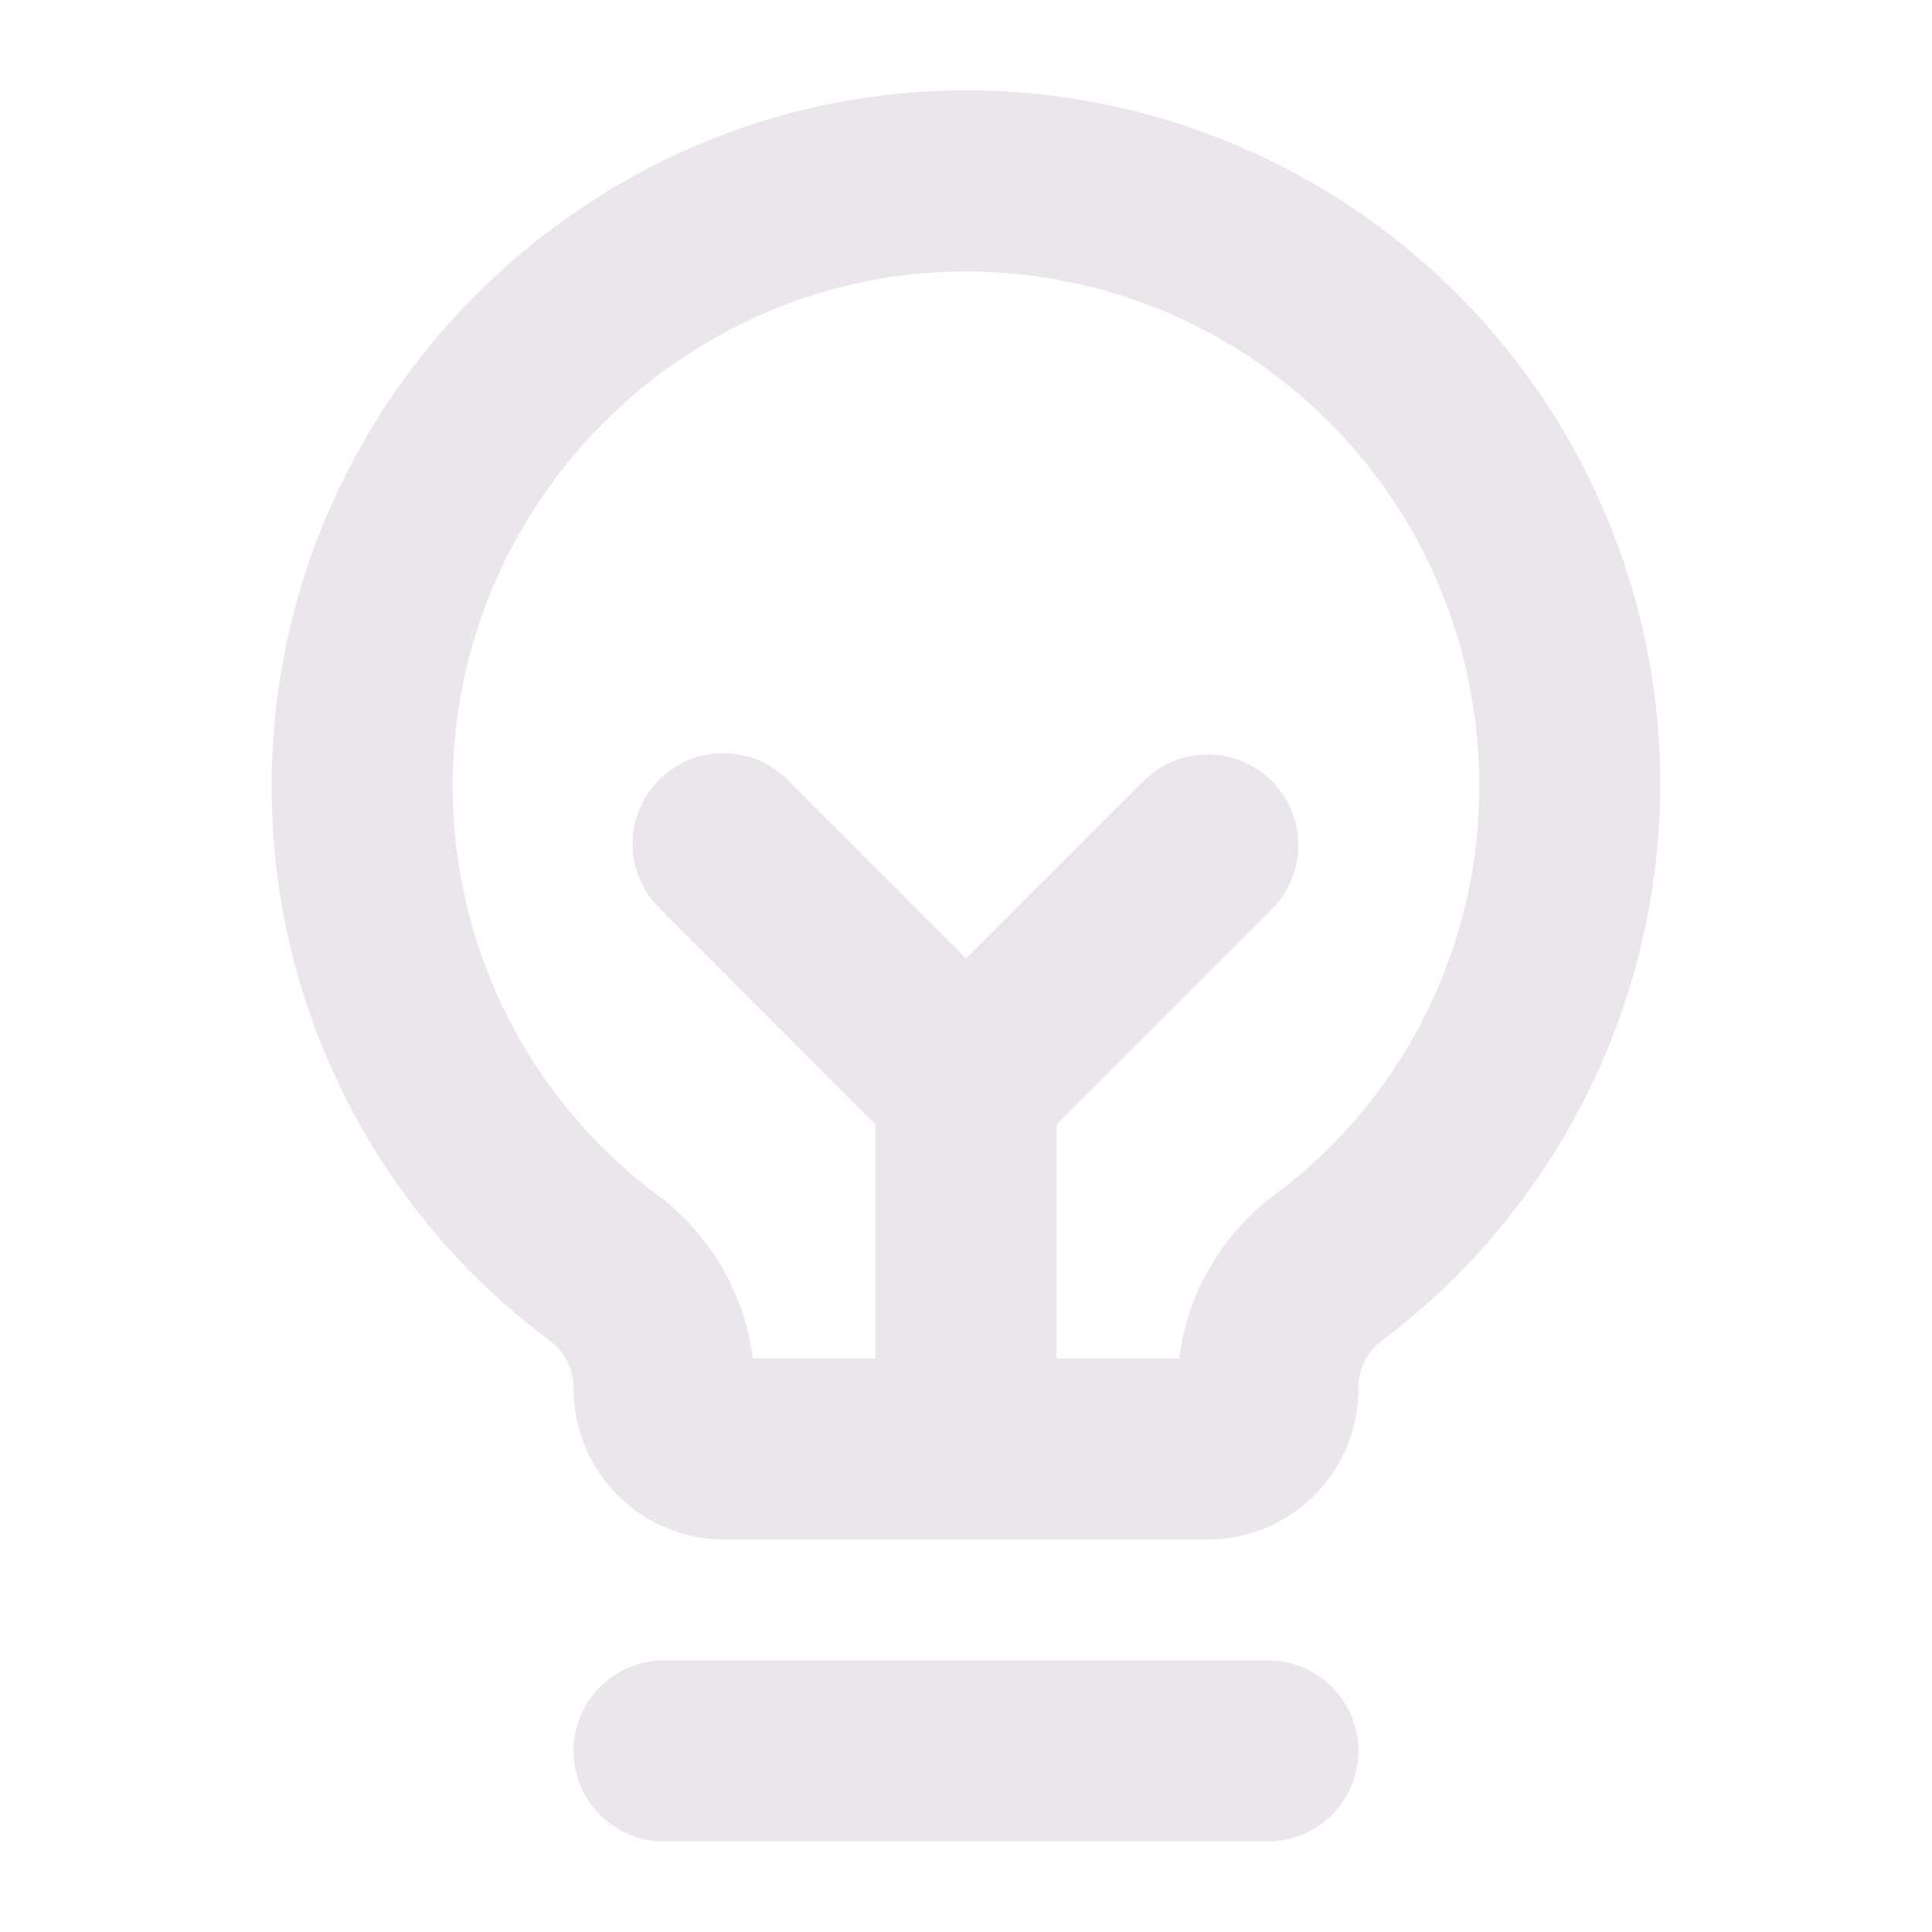 <svg xmlns="http://www.w3.org/2000/svg" width="24" height="24" fill="none" viewBox="0 0 24 24">
  <path fill="#EBE6EB" d="M16.875 21.75a1.125 1.125 0 0 1-1.125 1.125h-7.5a1.125 1.125 0 1 1 0-2.25h7.5a1.125 1.125 0 0 1 1.125 1.125Zm3.75-12a8.668 8.668 0 0 1-3.469 6.912.733.733 0 0 0-.281.588A1.875 1.875 0 0 1 15 19.125H9a1.875 1.875 0 0 1-1.875-1.875v-.022a.728.728 0 0 0-.305-.58 8.566 8.566 0 0 1-3.445-6.845c-.025-4.676 3.75-8.566 8.418-8.678a8.624 8.624 0 0 1 8.832 8.625Zm-2.25 0a6.376 6.376 0 0 0-6.53-6.375c-3.449.083-6.239 2.959-6.22 6.412a6.33 6.33 0 0 0 2.548 5.062 3.013 3.013 0 0 1 1.18 2.026h1.522v-2.906l-2.67-2.673a1.127 1.127 0 1 1 1.593-1.594L12 11.906l2.204-2.204a1.127 1.127 0 1 1 1.594 1.594l-2.673 2.673v2.906h1.523a2.992 2.992 0 0 1 1.164-2.015 6.323 6.323 0 0 0 2.563-5.11Z"/>
</svg>
